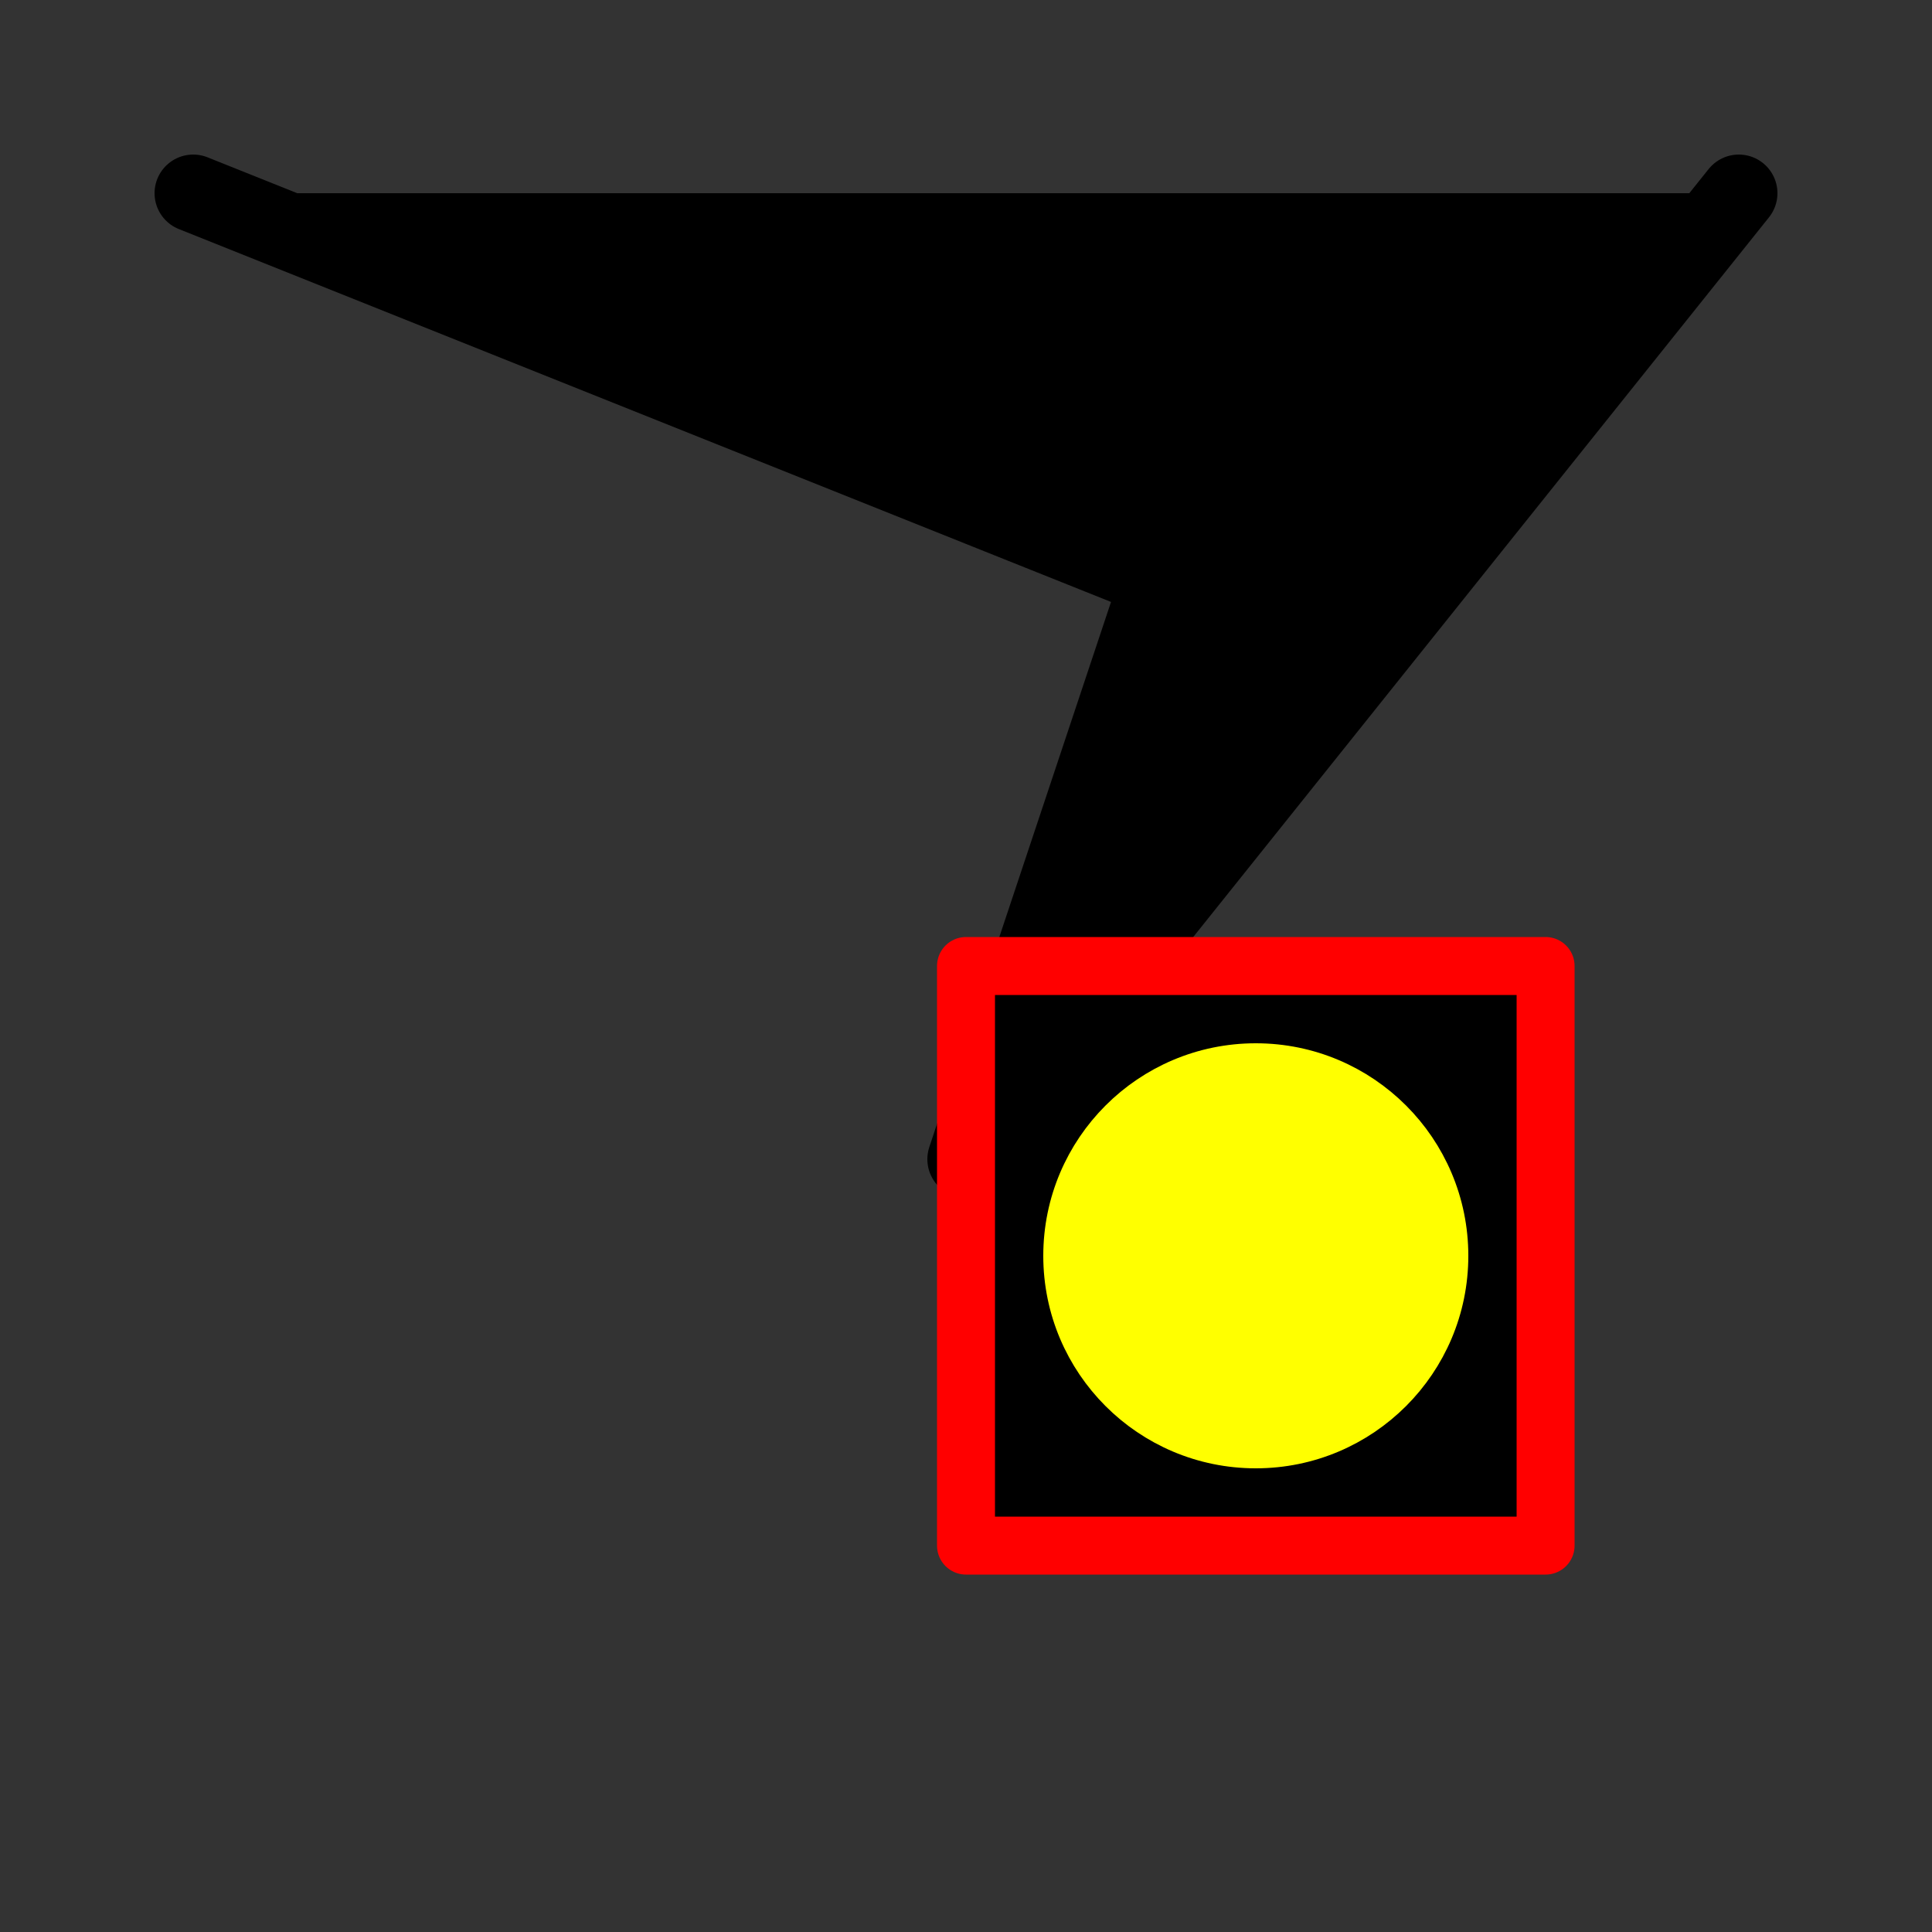<?xml version="1.0" encoding="UTF-8" standalone="no"?>
<!-- Created with SVGNotes (https://github.com/ModProg/SVGNotesLib) -->

<svg
   width="100mm"
   height="100mm"
   viewBox="0 0 100 100"
   version="1.1"
   xmlns="http://www.w3.org/2000/svg"
   xmlns:svg="http://www.w3.org/2000/svg"
   xmlns:svgnote="https://github.com/ModProg/SVGNotesLib"
   svgnote:version="0.1"
>
  <rect x="0" y="0" width="100" height="100" fill="#333333" stroke="none"/>
  <g id="foreground">
    <path
       fill="#00000000"
       stroke="#000000"
       stroke-width="4"
       stroke-linecap="round"
       stroke-linejoin="round"
       d="M 10,10 60,30 50,60 90,10"
       svgnote:tool="pen"
       svgnote:width="4"
       svgnote:points="10,10,1 60,30,4 50,60,3 90,10,2"
    />
    <polygon 
       fill="#00000000"
       stroke="#FF0000FF"
       stroke-width="3"
       stroke-linecap="round"
       stroke-linejoin="round"
       points="50,50 80,50 80,80 50,80"
       svgnote:tool="ngon"
       svgnote:n="4"
       svgnote:angle="0"
       svgnote:position="65,65"
       svgnote:radius="15"
    />
    <ellipse 
       fill="#FFFF0055"
       stroke="#FFFF00FF"
       stroke-width="2"
       cx="65"
       cy="65"
       rx="10"
       ry="10"
       svgnote:tool="ellipse"
       svgnote:position="65,65"
       svgnote:radius="10"
    />
  </g>
</svg>
